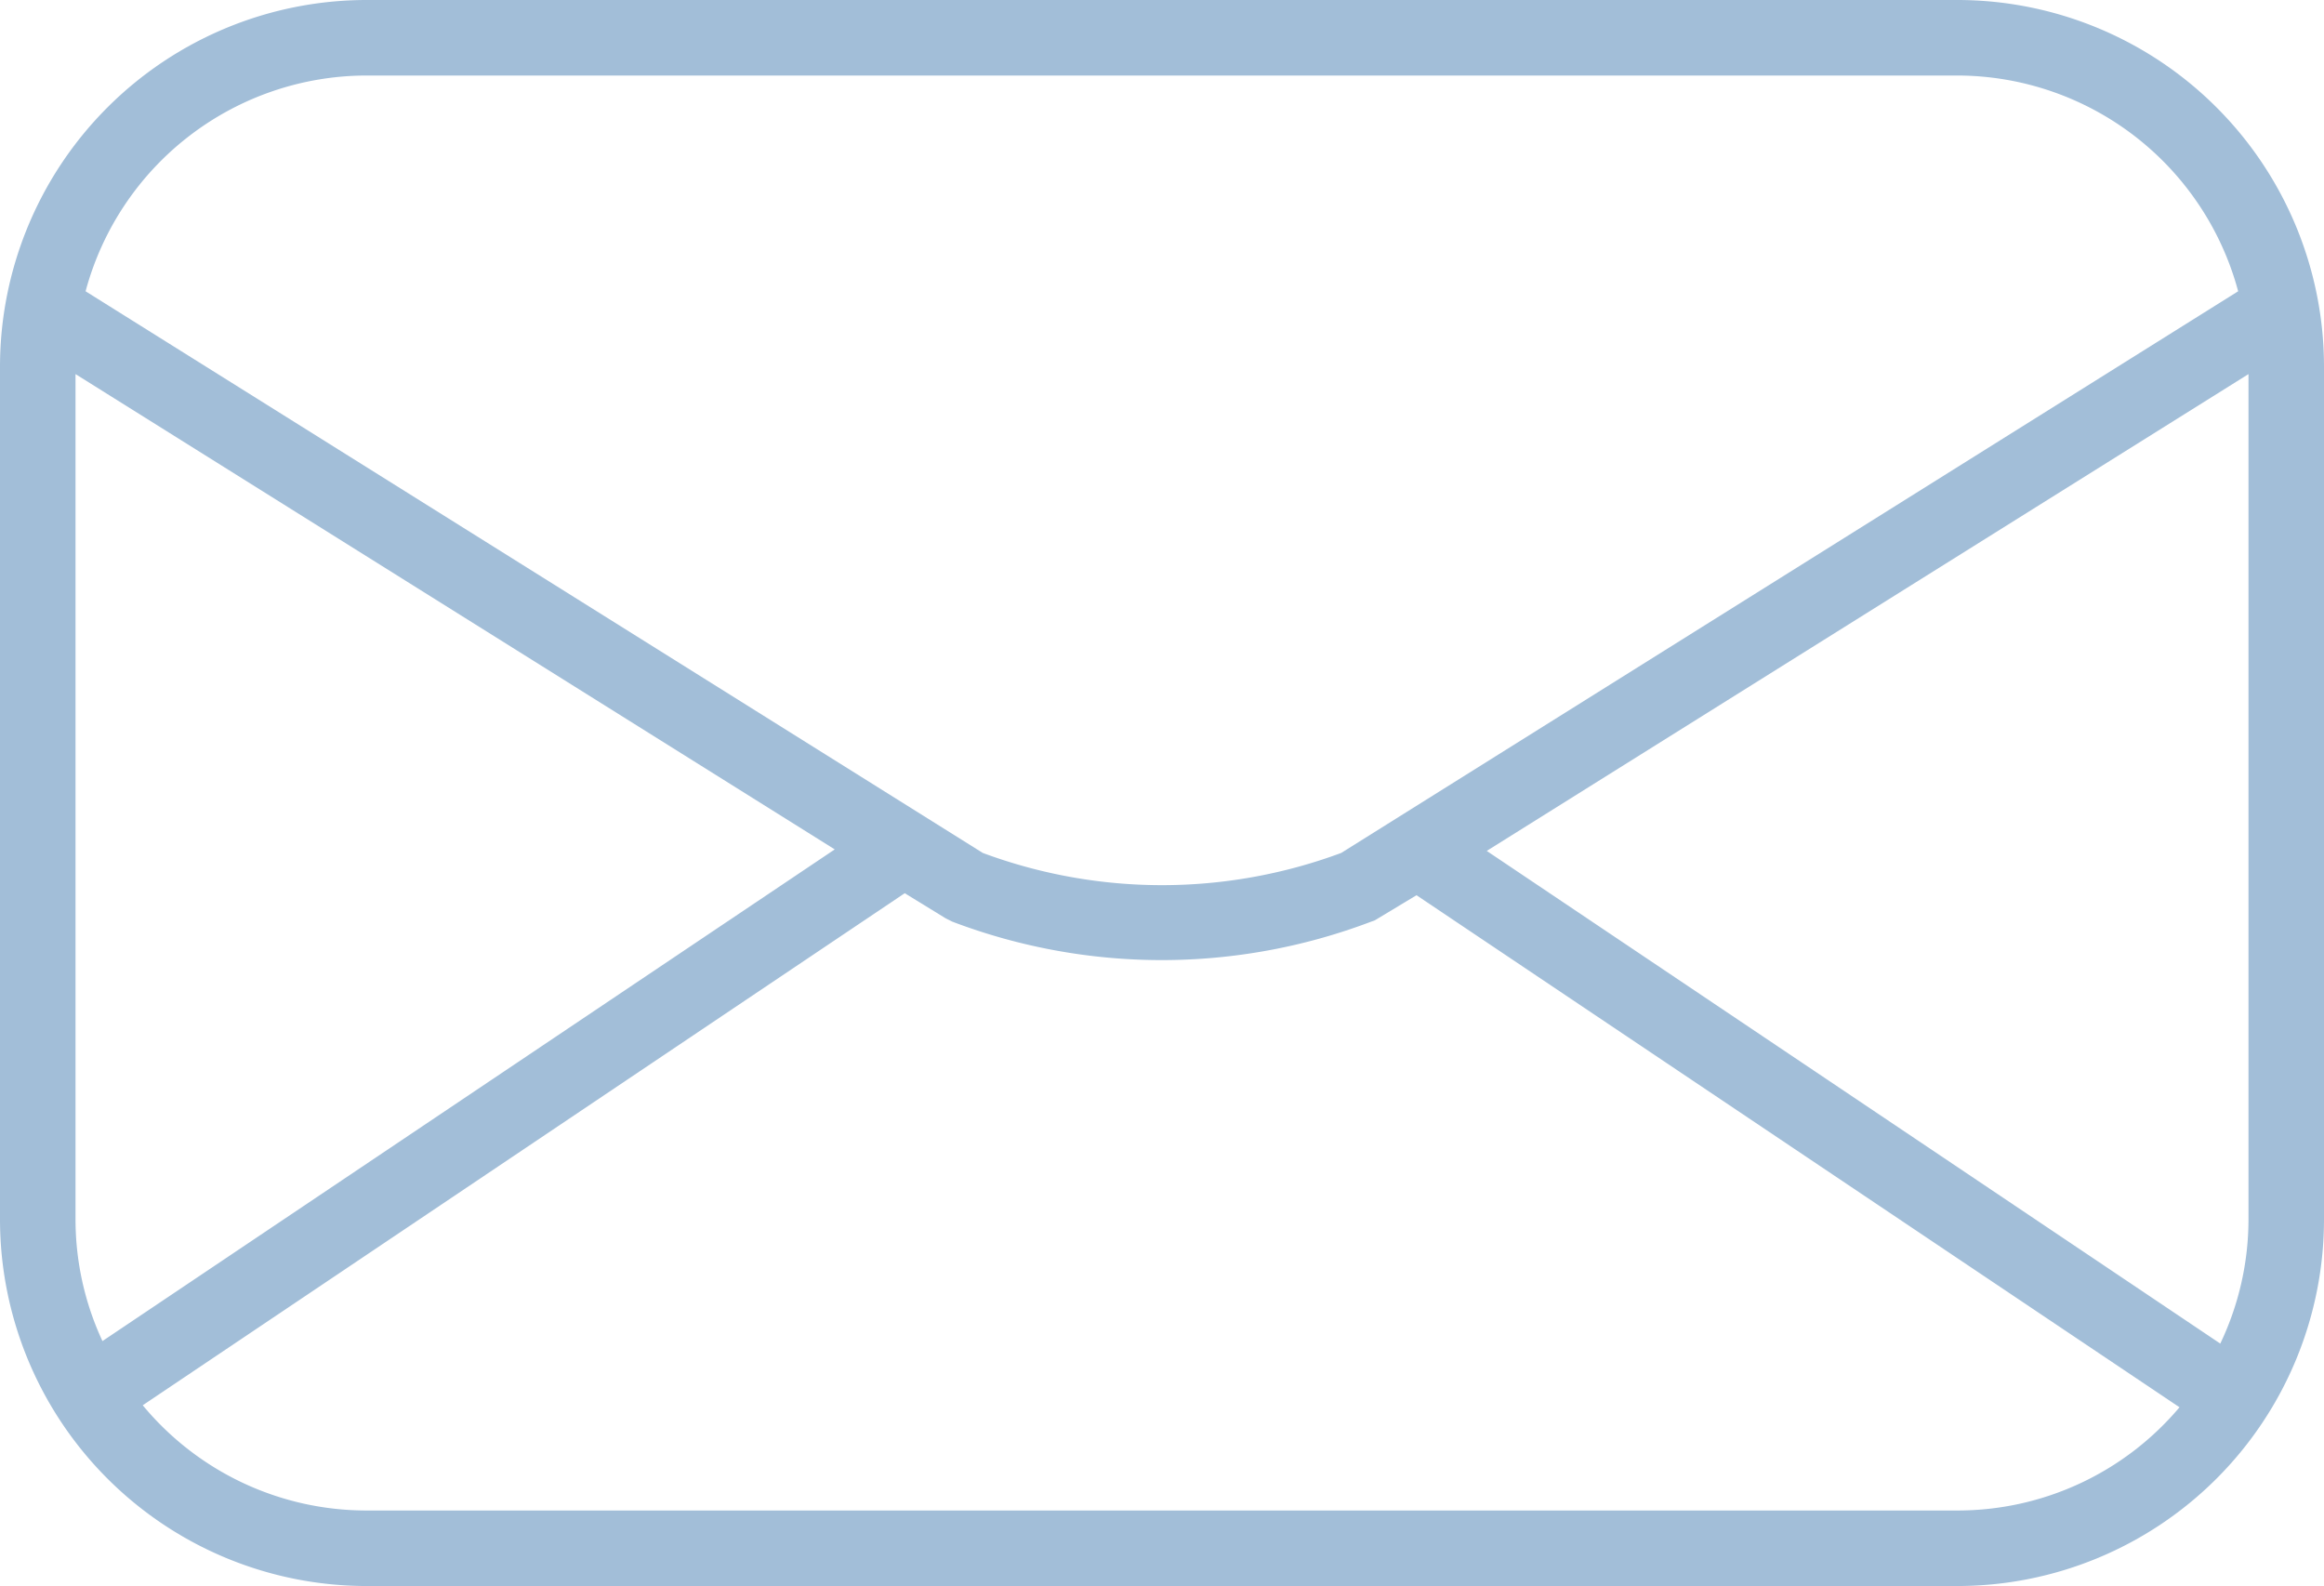 <svg xmlns="http://www.w3.org/2000/svg" viewBox="0 0 92.32 63"><defs><style>.cls-1{fill:#a2bed8;}</style></defs><title>ico-mail</title><g id="Warstwa_2" data-name="Warstwa 2"><g id="page_1_-home" data-name="page 1 -home"><g id="menu_gora" data-name="menu gora"><path class="cls-1" d="M77.76,0H14.56A14.57,14.57,0,0,0,0,14.56V48.44A14.57,14.57,0,0,0,14.56,63H77.76A14.57,14.57,0,0,0,92.32,48.44V14.56A14.57,14.57,0,0,0,77.76,0ZM88.2,53.37,59.06,33.8,89.32,14.86V48.44A11.46,11.46,0,0,1,88.2,53.37ZM14.56,3H77.76a11.57,11.57,0,0,1,11.15,8.57L53.28,33.88a20.44,20.44,0,0,1-14.24,0L3.4,11.57A11.57,11.57,0,0,1,14.56,3ZM3,48.44V14.86L33.16,33.74,4.07,53.27A11.47,11.47,0,0,1,3,48.44ZM77.76,60H14.56a11.54,11.54,0,0,1-8.89-4.18L35.94,35.48l1.63,1,.26.13a23.43,23.43,0,0,0,16.64,0l.14-.05,1.66-1L86.58,55.9A11.53,11.53,0,0,1,77.76,60Z"/></g></g></g></svg>
